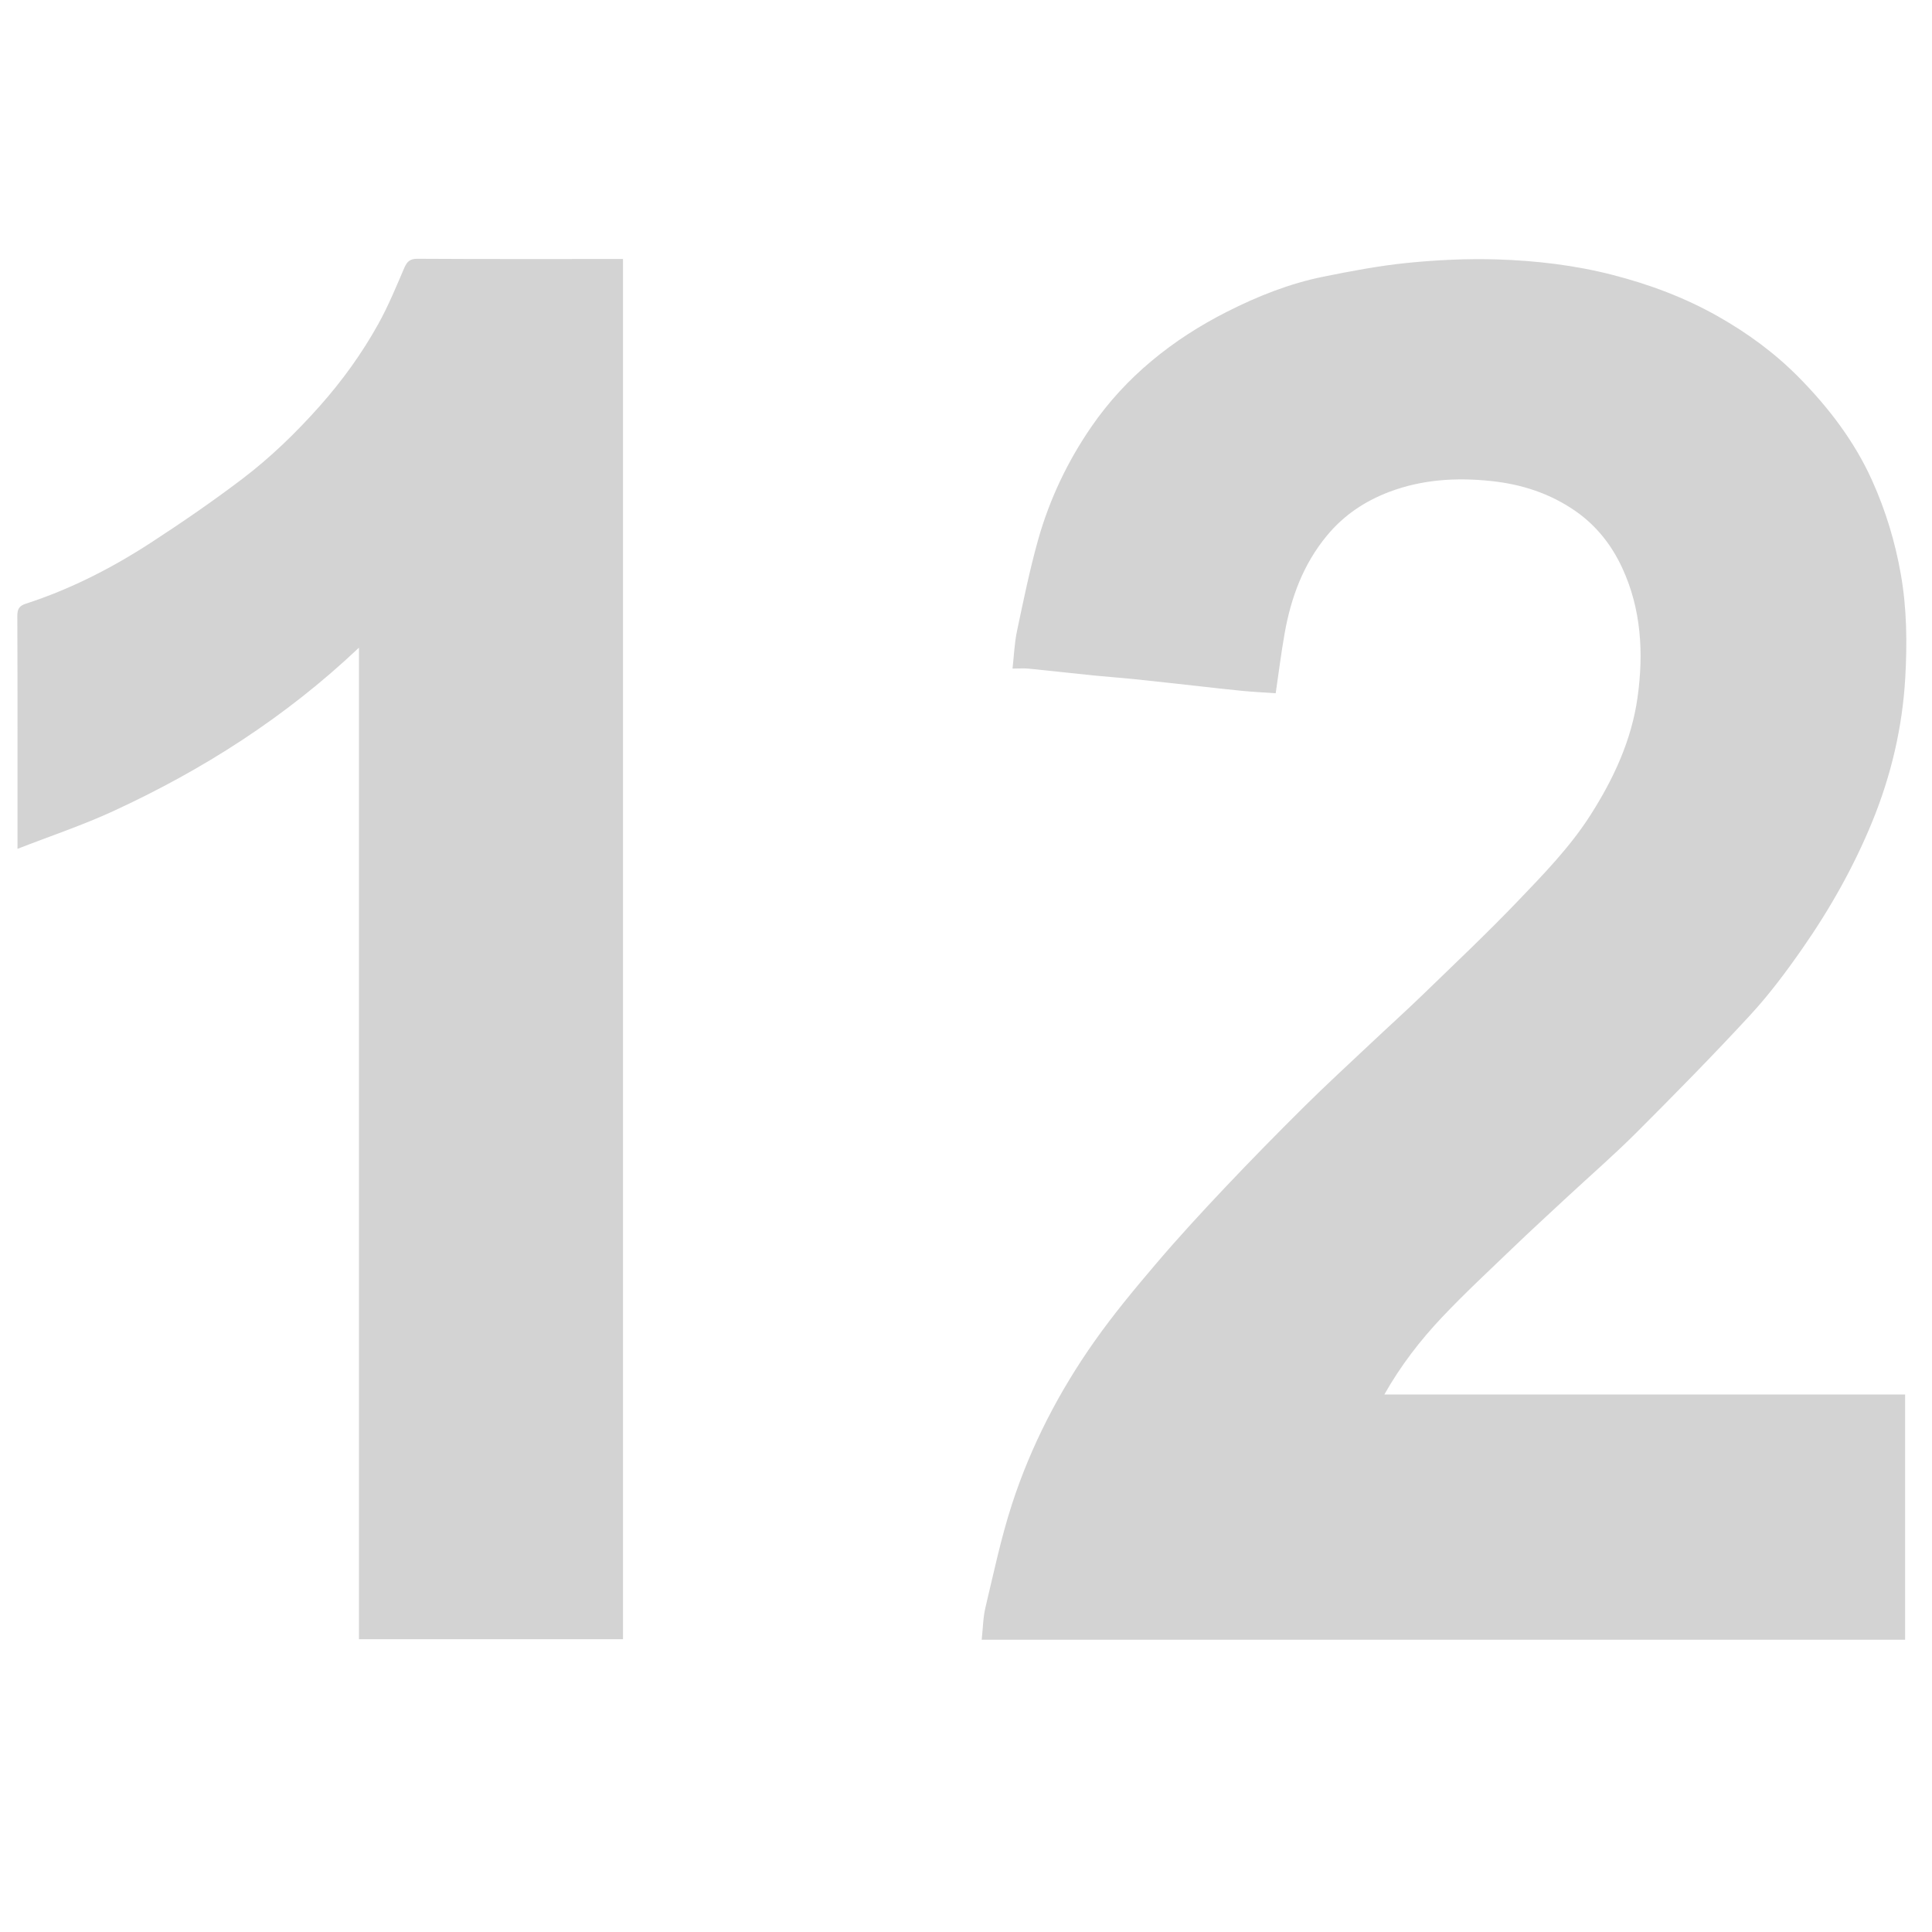 <svg xmlns="http://www.w3.org/2000/svg" xmlns:xlink="http://www.w3.org/1999/xlink" version="1.1" id="Layer_1" x="0px" y="0px" width="100%" viewBox="0 0 1104 1104" enable-background="new 0 0 1104 1104" xml:space="preserve">

<path fill="lightgray" opacity="1" stroke="none" d=" M1030,937   C873.528,937 717.556,937 560.972,937   C561.681,930.582 561.731,924.352 563.139,918.446   C567.828,898.775 571.989,878.891 578.218,859.695   C589.081,826.216 605.225,795.084 625.5,766.34   C636.404,750.881 648.572,736.26 660.851,721.84   C673.463,707.028 686.674,692.704 700.045,678.565   C714.892,662.867 730.039,647.441 745.387,632.231   C757.738,619.991 770.558,608.224 783.218,596.298   C793.33,586.771 803.659,577.468 813.636,567.801   C831.671,550.327 849.948,533.069 867.306,514.939   C882.149,499.437 897.193,484.004 908.861,465.72   C922.096,444.982 932.34,422.894 935.743,398.513   C939.268,373.262 937.918,348.052 926.917,324.372   C920.895,311.411 912.183,300.343 900.356,292.104   C885.812,281.972 869.584,276.706 851.911,274.858   C832.019,272.778 812.595,273.992 793.88,281.075   C780.015,286.322 767.976,294.309 758.284,306.014   C744.678,322.449 737.689,341.508 734.05,362.067   C732.091,373.136 730.712,384.307 728.963,396.161   C722.891,395.73 716.2,395.38 709.536,394.751   C701.065,393.952 692.615,392.925 684.156,392   C672.117,390.683 660.083,389.315 648.036,388.075   C640.361,387.284 632.659,386.76 624.983,385.982   C612.604,384.728 600.241,383.311 587.86,382.085   C585.092,381.811 582.274,382.045 578.59,382.045   C579.436,374.58 579.68,367.531 581.115,360.733   C584.791,343.308 588.351,325.813 593.149,308.679   C599.696,285.302 610.068,263.509 623.907,243.486   C633.536,229.556 644.891,217.265 657.938,206.339   C671.265,195.178 685.77,185.921 701.134,178.139   C718.616,169.284 736.883,162.002 756.179,158.11   C772.108,154.897 788.15,151.83 804.294,150.221   C821.213,148.536 838.342,147.716 855.327,148.237   C877.685,148.922 900.006,151.539 921.733,157.15   C942.622,162.546 962.724,170.039 981.669,180.755   C998.75,190.416 1014.37,201.897 1028.034,215.772   C1045.055,233.058 1059.74,252.286 1069.778,274.569   C1077.511,291.736 1082.942,309.602 1086.213,328.284   C1089.644,347.883 1089.83,367.567 1088.726,387.13   C1087.128,415.467 1080.693,443.015 1069.91,469.399   C1059.367,495.194 1045.727,519.354 1029.833,542.152   C1020.698,555.256 1011.065,568.192 1000.255,579.911   C979.163,602.778 957.326,624.976 935.326,646.98   C922.371,659.937 908.495,671.972 895.062,684.452   C884.879,693.912 874.633,703.309 864.609,712.935   C850.947,726.053 837.043,738.959 824.036,752.706   C811.507,765.948 800.363,780.42 791.05,796.856   C890.488,796.856 989.382,796.856 1088.638,796.856   C1088.638,843.559 1088.638,889.952 1088.638,937   C1069.35,937 1049.925,937 1030,937  z"/>
<path fill="lightgray" opacity="1" stroke="none" d=" M355.999,748   C355.999,811.129 355.999,873.759 355.999,936.694   C305.672,936.694 255.617,936.694 205.113,936.694   C205.113,748.335 205.113,559.993 205.113,370.101   C162.981,409.984 115.773,440.006 64.492,463.605   C47.085,471.616 28.799,477.717 10.001,485.047   C10.001,482.231 10.001,480.638 10.001,479.045   C10.001,436.721 10.063,394.396 9.898,352.072   C9.882,348.147 10.89,346.231 14.69,344.997   C40.138,336.737 63.827,324.672 86.167,310.141   C103.995,298.544 121.57,286.469 138.502,273.612   C154.669,261.336 169.245,247.194 182.794,231.936   C195.646,217.464 206.855,201.908 216.197,185.081   C221.845,174.908 226.304,164.053 230.909,153.337   C232.5,149.634 234.059,147.846 238.548,147.873   C275.872,148.099 313.198,148.001 350.524,148.001   C352.161,148.001 353.798,148.001 355.999,148.001   C355.999,348.047 355.999,547.773 355.999,748  z"/>
</svg>